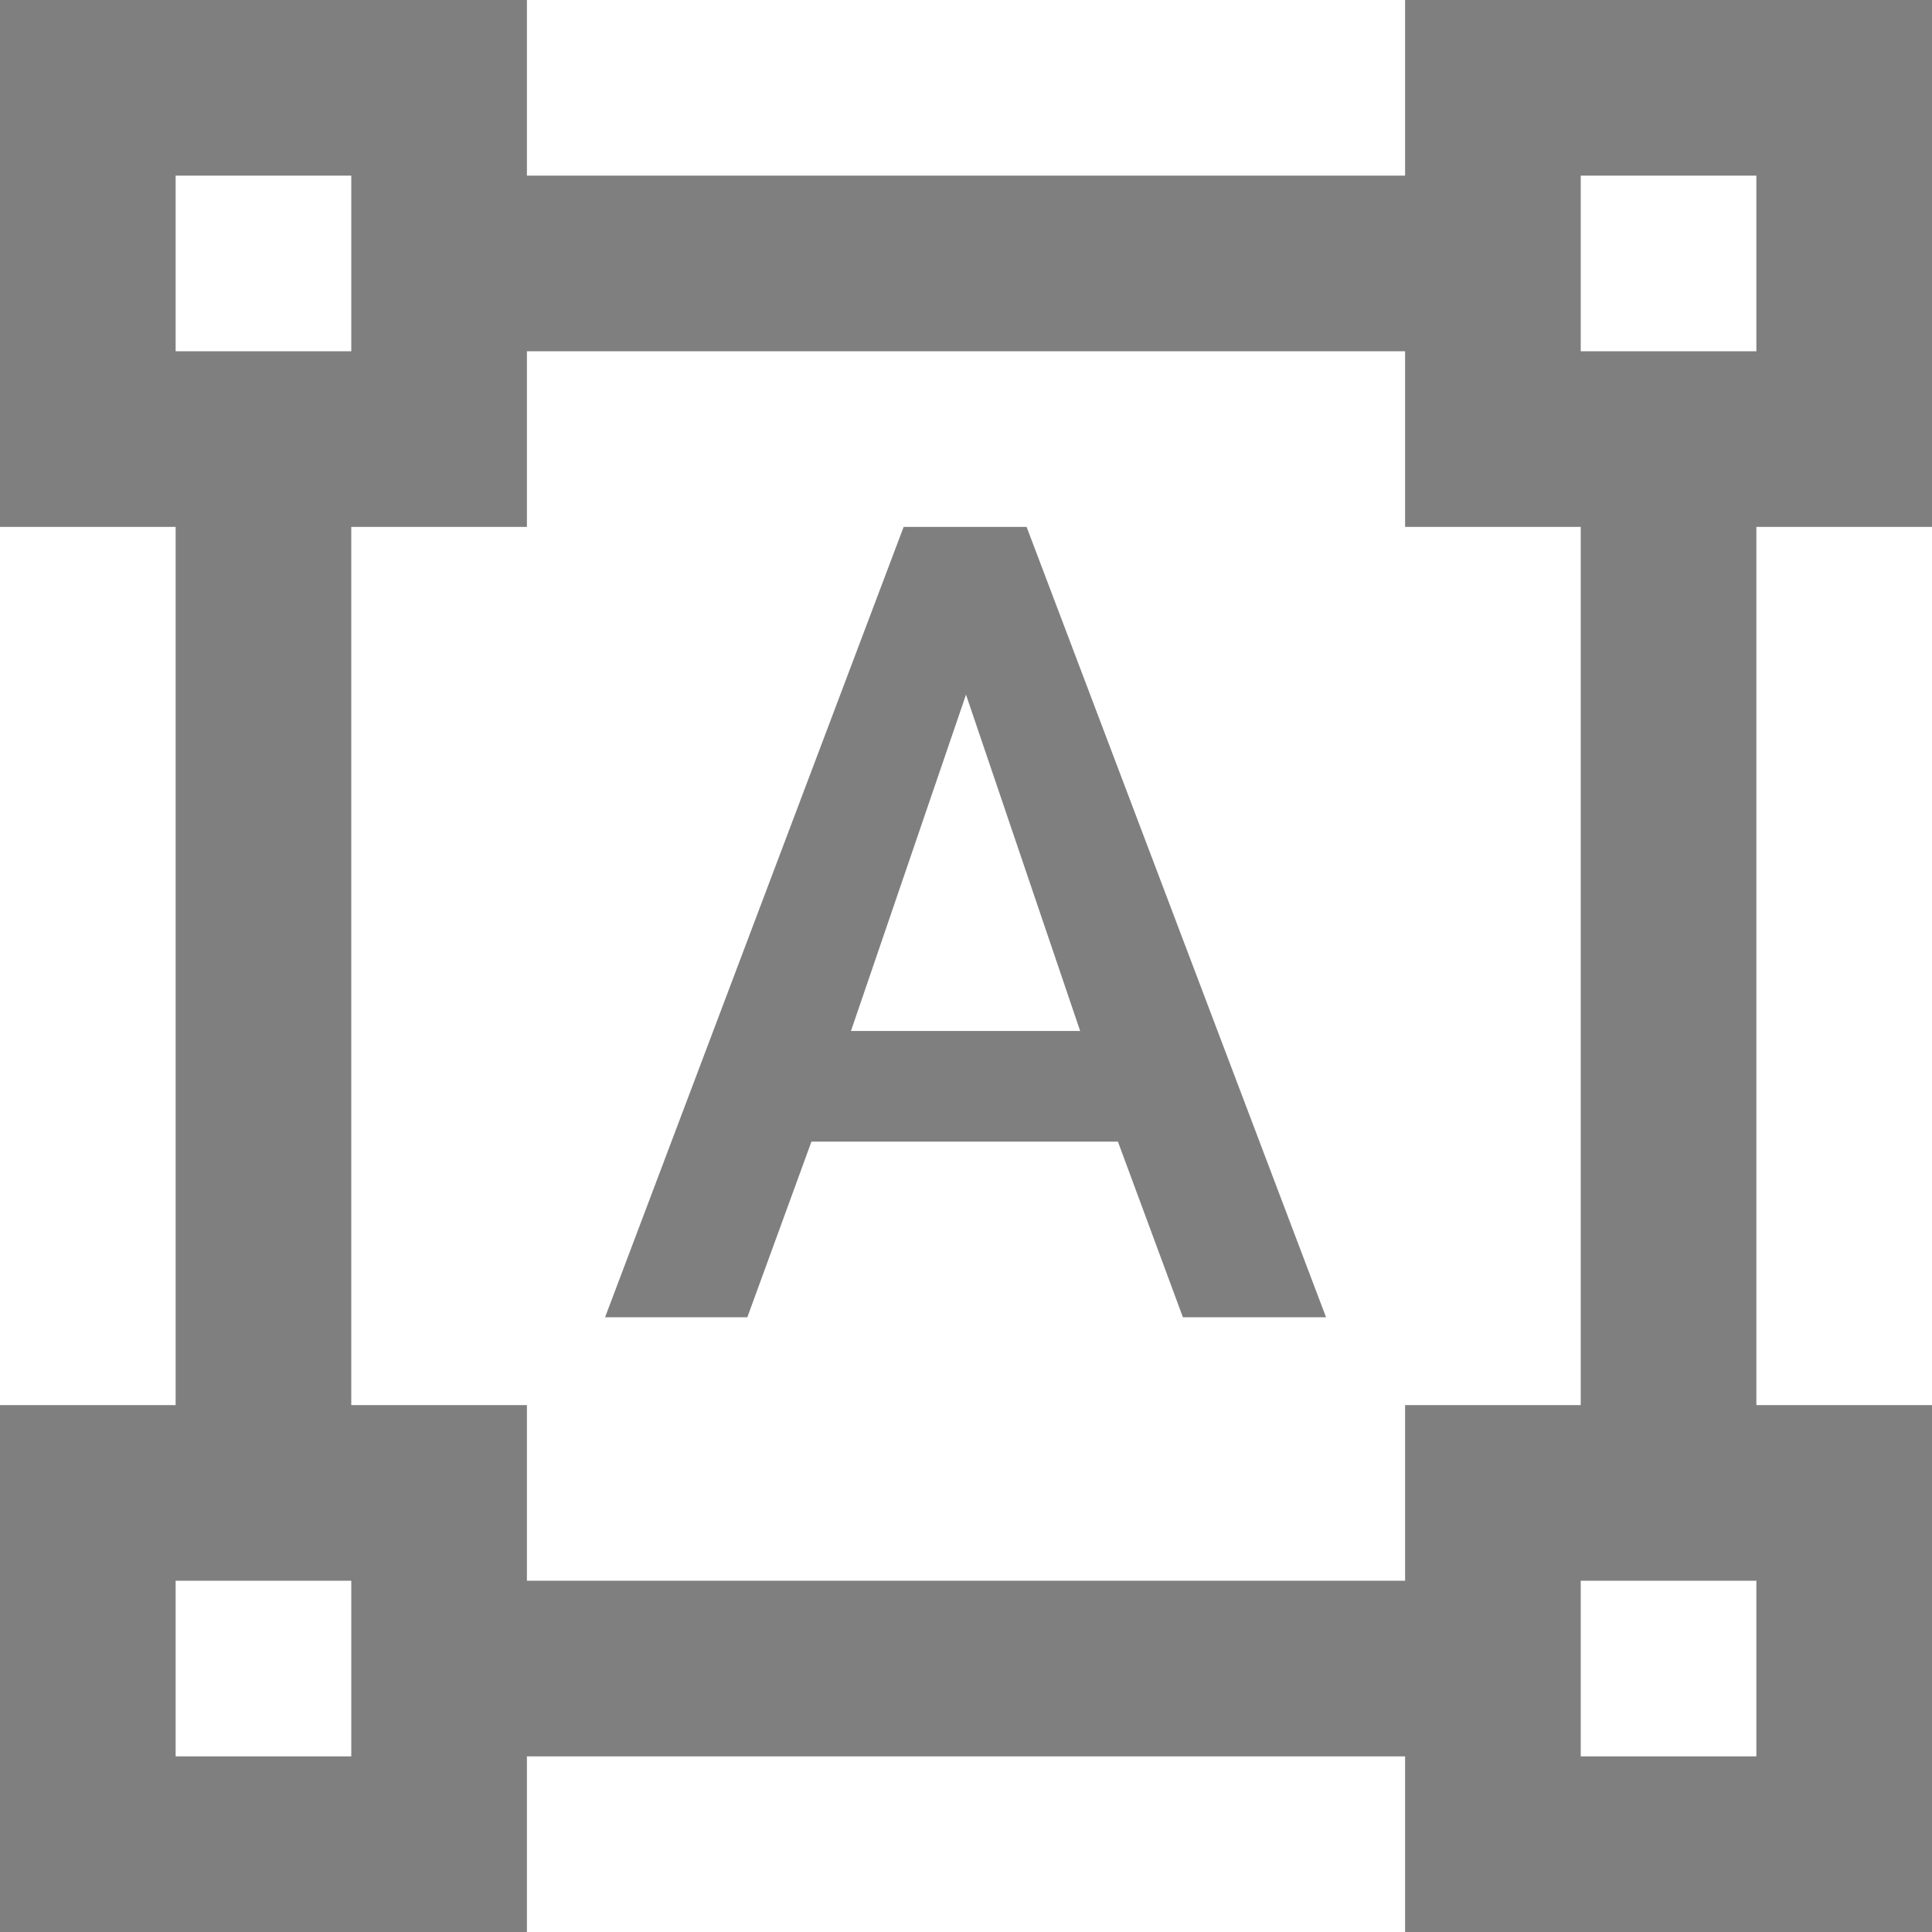 <svg width="22" height="22" viewBox="0 0 22 22" fill="none" xmlns="http://www.w3.org/2000/svg">
<path fill-rule="evenodd" clip-rule="evenodd" d="M22 6V0H16V2H6V0H0V6H2V16H0V22H6V20H16V22H22V16H20V6H22ZM2 2H4V4H2V2ZM4 20H2V18H4V20ZM16 18H6V16H4V6H6V4H16V6H18V16H16V18ZM20 20H18V18H20V20ZM18 4V2H20V4H18ZM12.73 13H9.24L8.51 15H6.89L10.29 6H11.69L15.1 15H13.47L12.73 13ZM9.69 11.74H12.3L11 7.91L9.69 11.74Z" fill="black" fill-opacity="0.5"/>
</svg>
